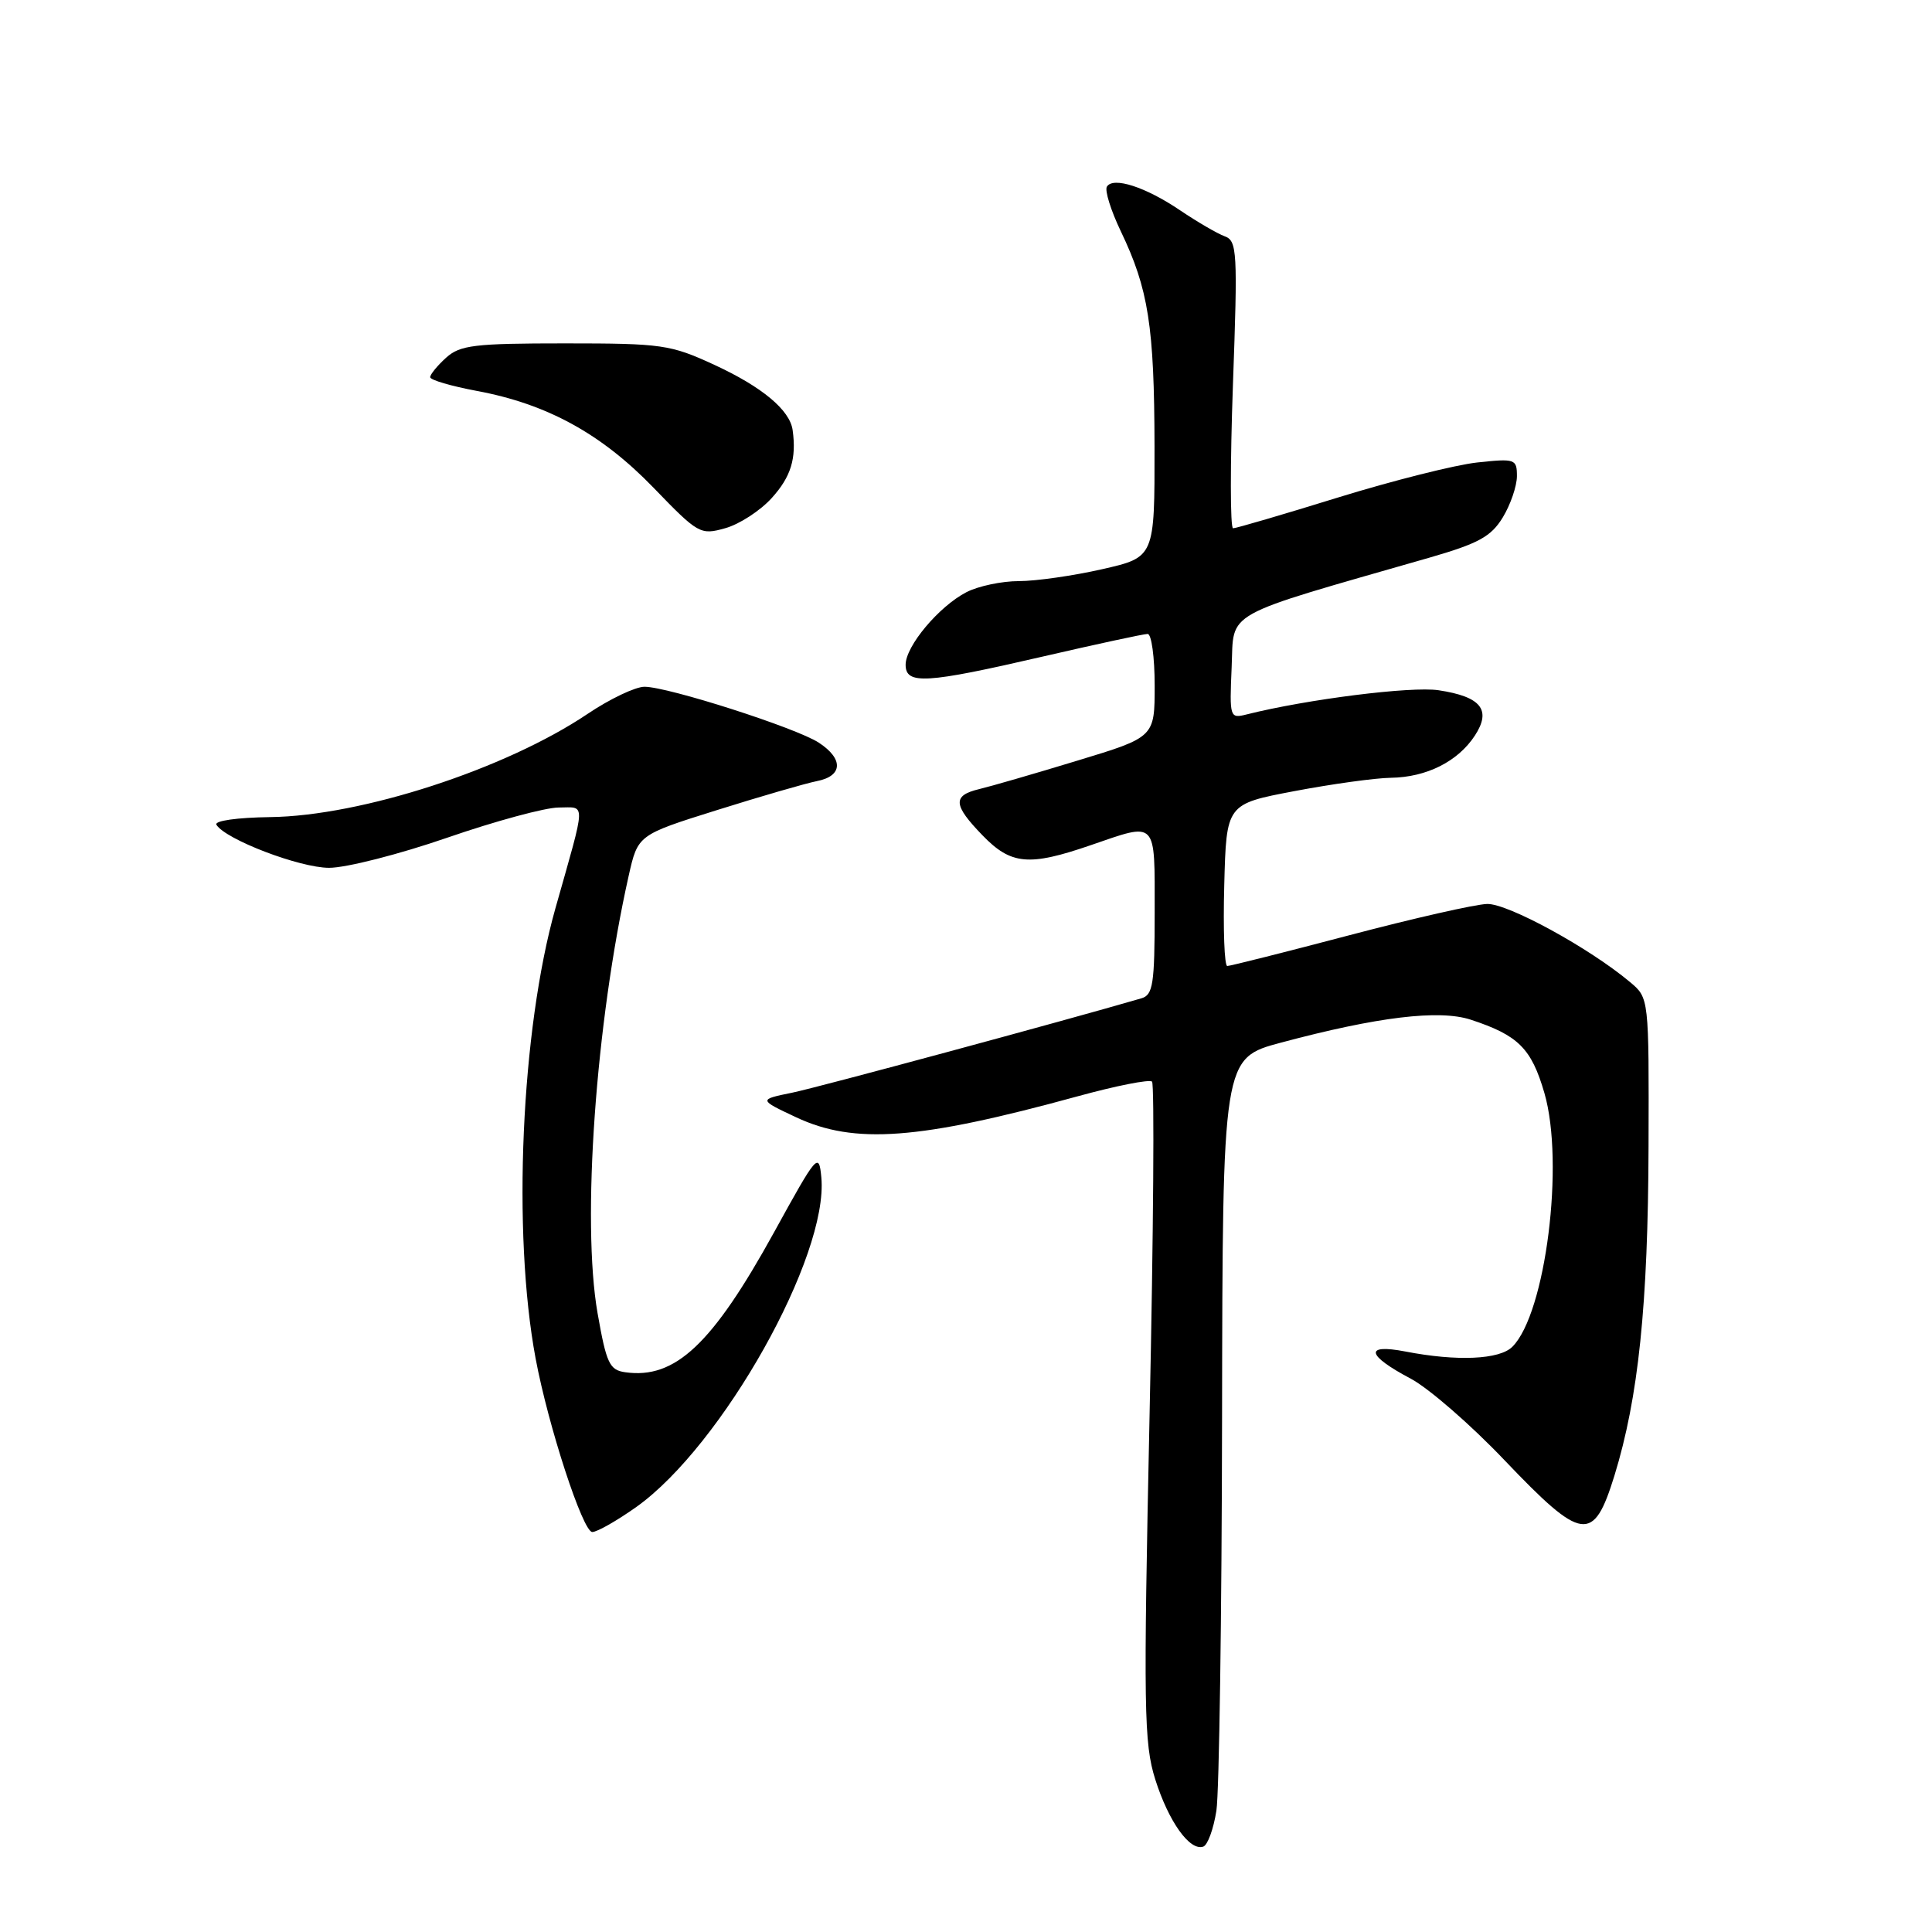 <?xml version="1.0" encoding="UTF-8" standalone="no"?>
<!DOCTYPE svg PUBLIC "-//W3C//DTD SVG 1.1//EN" "http://www.w3.org/Graphics/SVG/1.1/DTD/svg11.dtd" >
<svg xmlns="http://www.w3.org/2000/svg" xmlns:xlink="http://www.w3.org/1999/xlink" version="1.1" viewBox="0 0 256 256">
 <g >
 <path fill="currentColor"
d=" M 161.18 239.92 C 161.55 237.49 161.89 214.06 161.93 187.86 C 162.00 140.22 162.00 140.22 169.75 138.15 C 182.53 134.73 190.70 133.75 194.87 135.11 C 201.18 137.18 202.92 138.91 204.64 144.83 C 207.33 154.09 204.81 174.04 200.40 178.45 C 198.70 180.16 193.06 180.41 186.21 179.08 C 180.74 178.03 181.05 179.57 186.93 182.68 C 189.29 183.93 194.89 188.79 199.36 193.49 C 209.68 204.31 211.14 204.51 213.92 195.53 C 217.10 185.21 218.38 172.93 218.44 151.87 C 218.50 132.24 218.50 132.24 216.00 130.14 C 210.60 125.61 199.79 119.70 197.05 119.78 C 195.49 119.82 187.26 121.69 178.77 123.93 C 170.27 126.17 163.00 128.00 162.62 128.00 C 162.24 128.00 162.06 123.17 162.22 117.27 C 162.50 106.54 162.50 106.54 171.50 104.83 C 176.45 103.89 182.21 103.09 184.30 103.06 C 189.03 102.99 193.18 100.90 195.42 97.48 C 197.66 94.06 196.26 92.31 190.61 91.46 C 186.97 90.92 173.23 92.65 165.21 94.66 C 162.95 95.23 162.91 95.10 163.20 88.40 C 163.53 80.81 161.60 81.88 189.38 73.90 C 195.90 72.02 197.57 71.11 199.12 68.57 C 200.15 66.88 200.99 64.42 201.00 63.11 C 201.00 60.82 200.78 60.74 195.75 61.28 C 192.86 61.59 184.56 63.68 177.30 65.92 C 170.04 68.17 163.78 70.00 163.39 70.00 C 163.00 70.00 163.00 61.44 163.37 50.98 C 164.01 33.31 163.93 31.91 162.28 31.31 C 161.30 30.95 158.66 29.41 156.40 27.89 C 151.82 24.78 147.50 23.38 146.67 24.73 C 146.36 25.22 147.19 27.88 148.51 30.64 C 152.18 38.30 152.95 43.22 152.98 59.17 C 153.00 73.84 153.00 73.84 146.05 75.42 C 142.23 76.29 137.26 77.00 135.00 77.00 C 132.75 77.00 129.63 77.66 128.07 78.46 C 124.41 80.35 120.00 85.61 120.00 88.08 C 120.00 90.74 122.64 90.59 138.16 87.00 C 145.30 85.35 151.56 84.00 152.07 84.00 C 152.58 84.00 153.00 87.08 153.00 90.84 C 153.00 97.68 153.00 97.68 142.75 100.79 C 137.11 102.51 131.26 104.20 129.75 104.56 C 126.19 105.41 126.28 106.66 130.20 110.70 C 133.97 114.59 136.34 114.81 144.50 112.00 C 153.40 108.94 153.00 108.52 153.00 120.88 C 153.00 130.39 152.78 131.83 151.25 132.28 C 140.94 135.29 108.48 144.06 105.00 144.78 C 100.50 145.70 100.50 145.70 105.50 148.05 C 113.22 151.67 121.74 151.04 142.78 145.27 C 147.88 143.87 152.32 142.99 152.65 143.32 C 152.98 143.65 152.84 163.40 152.33 187.21 C 151.50 226.50 151.57 230.99 153.08 235.79 C 154.85 241.37 157.64 245.29 159.43 244.69 C 160.02 244.50 160.80 242.35 161.18 239.92 Z  M 84.32 199.68 C 95.70 191.58 109.82 166.42 108.83 156.00 C 108.51 152.63 108.28 152.90 102.58 163.26 C 94.39 178.13 89.46 182.77 82.85 181.83 C 80.76 181.54 80.35 180.66 79.18 174.00 C 77.06 161.88 78.93 135.55 83.30 116.06 C 84.52 110.63 84.52 110.63 95.01 107.34 C 100.78 105.53 106.74 103.80 108.25 103.50 C 111.68 102.83 111.79 100.56 108.50 98.41 C 105.51 96.45 88.52 91.00 85.40 91.00 C 84.19 91.00 80.81 92.61 77.88 94.58 C 66.99 101.91 47.89 108.12 35.80 108.27 C 31.40 108.33 28.35 108.76 28.68 109.29 C 29.88 111.23 39.69 114.98 43.59 114.99 C 45.85 115.00 52.89 113.20 59.26 111.00 C 65.62 108.80 72.27 107.00 74.03 107.00 C 77.67 107.00 77.71 105.80 73.60 120.34 C 69.05 136.43 67.86 163.36 70.97 180.00 C 72.65 188.98 77.23 203.00 78.48 203.00 C 79.12 203.00 81.75 201.50 84.32 199.68 Z  M 102.25 66.00 C 104.80 63.19 105.55 60.77 105.03 57.00 C 104.67 54.34 100.99 51.27 94.67 48.35 C 88.84 45.66 87.75 45.50 74.86 45.50 C 62.84 45.50 60.96 45.73 59.11 47.40 C 57.95 48.45 57.00 49.61 57.00 49.98 C 57.00 50.35 59.78 51.16 63.19 51.80 C 72.49 53.53 79.68 57.47 86.60 64.63 C 92.52 70.76 92.80 70.92 96.10 69.99 C 97.97 69.47 100.74 67.67 102.25 66.00 Z "/>
</g>
</svg>